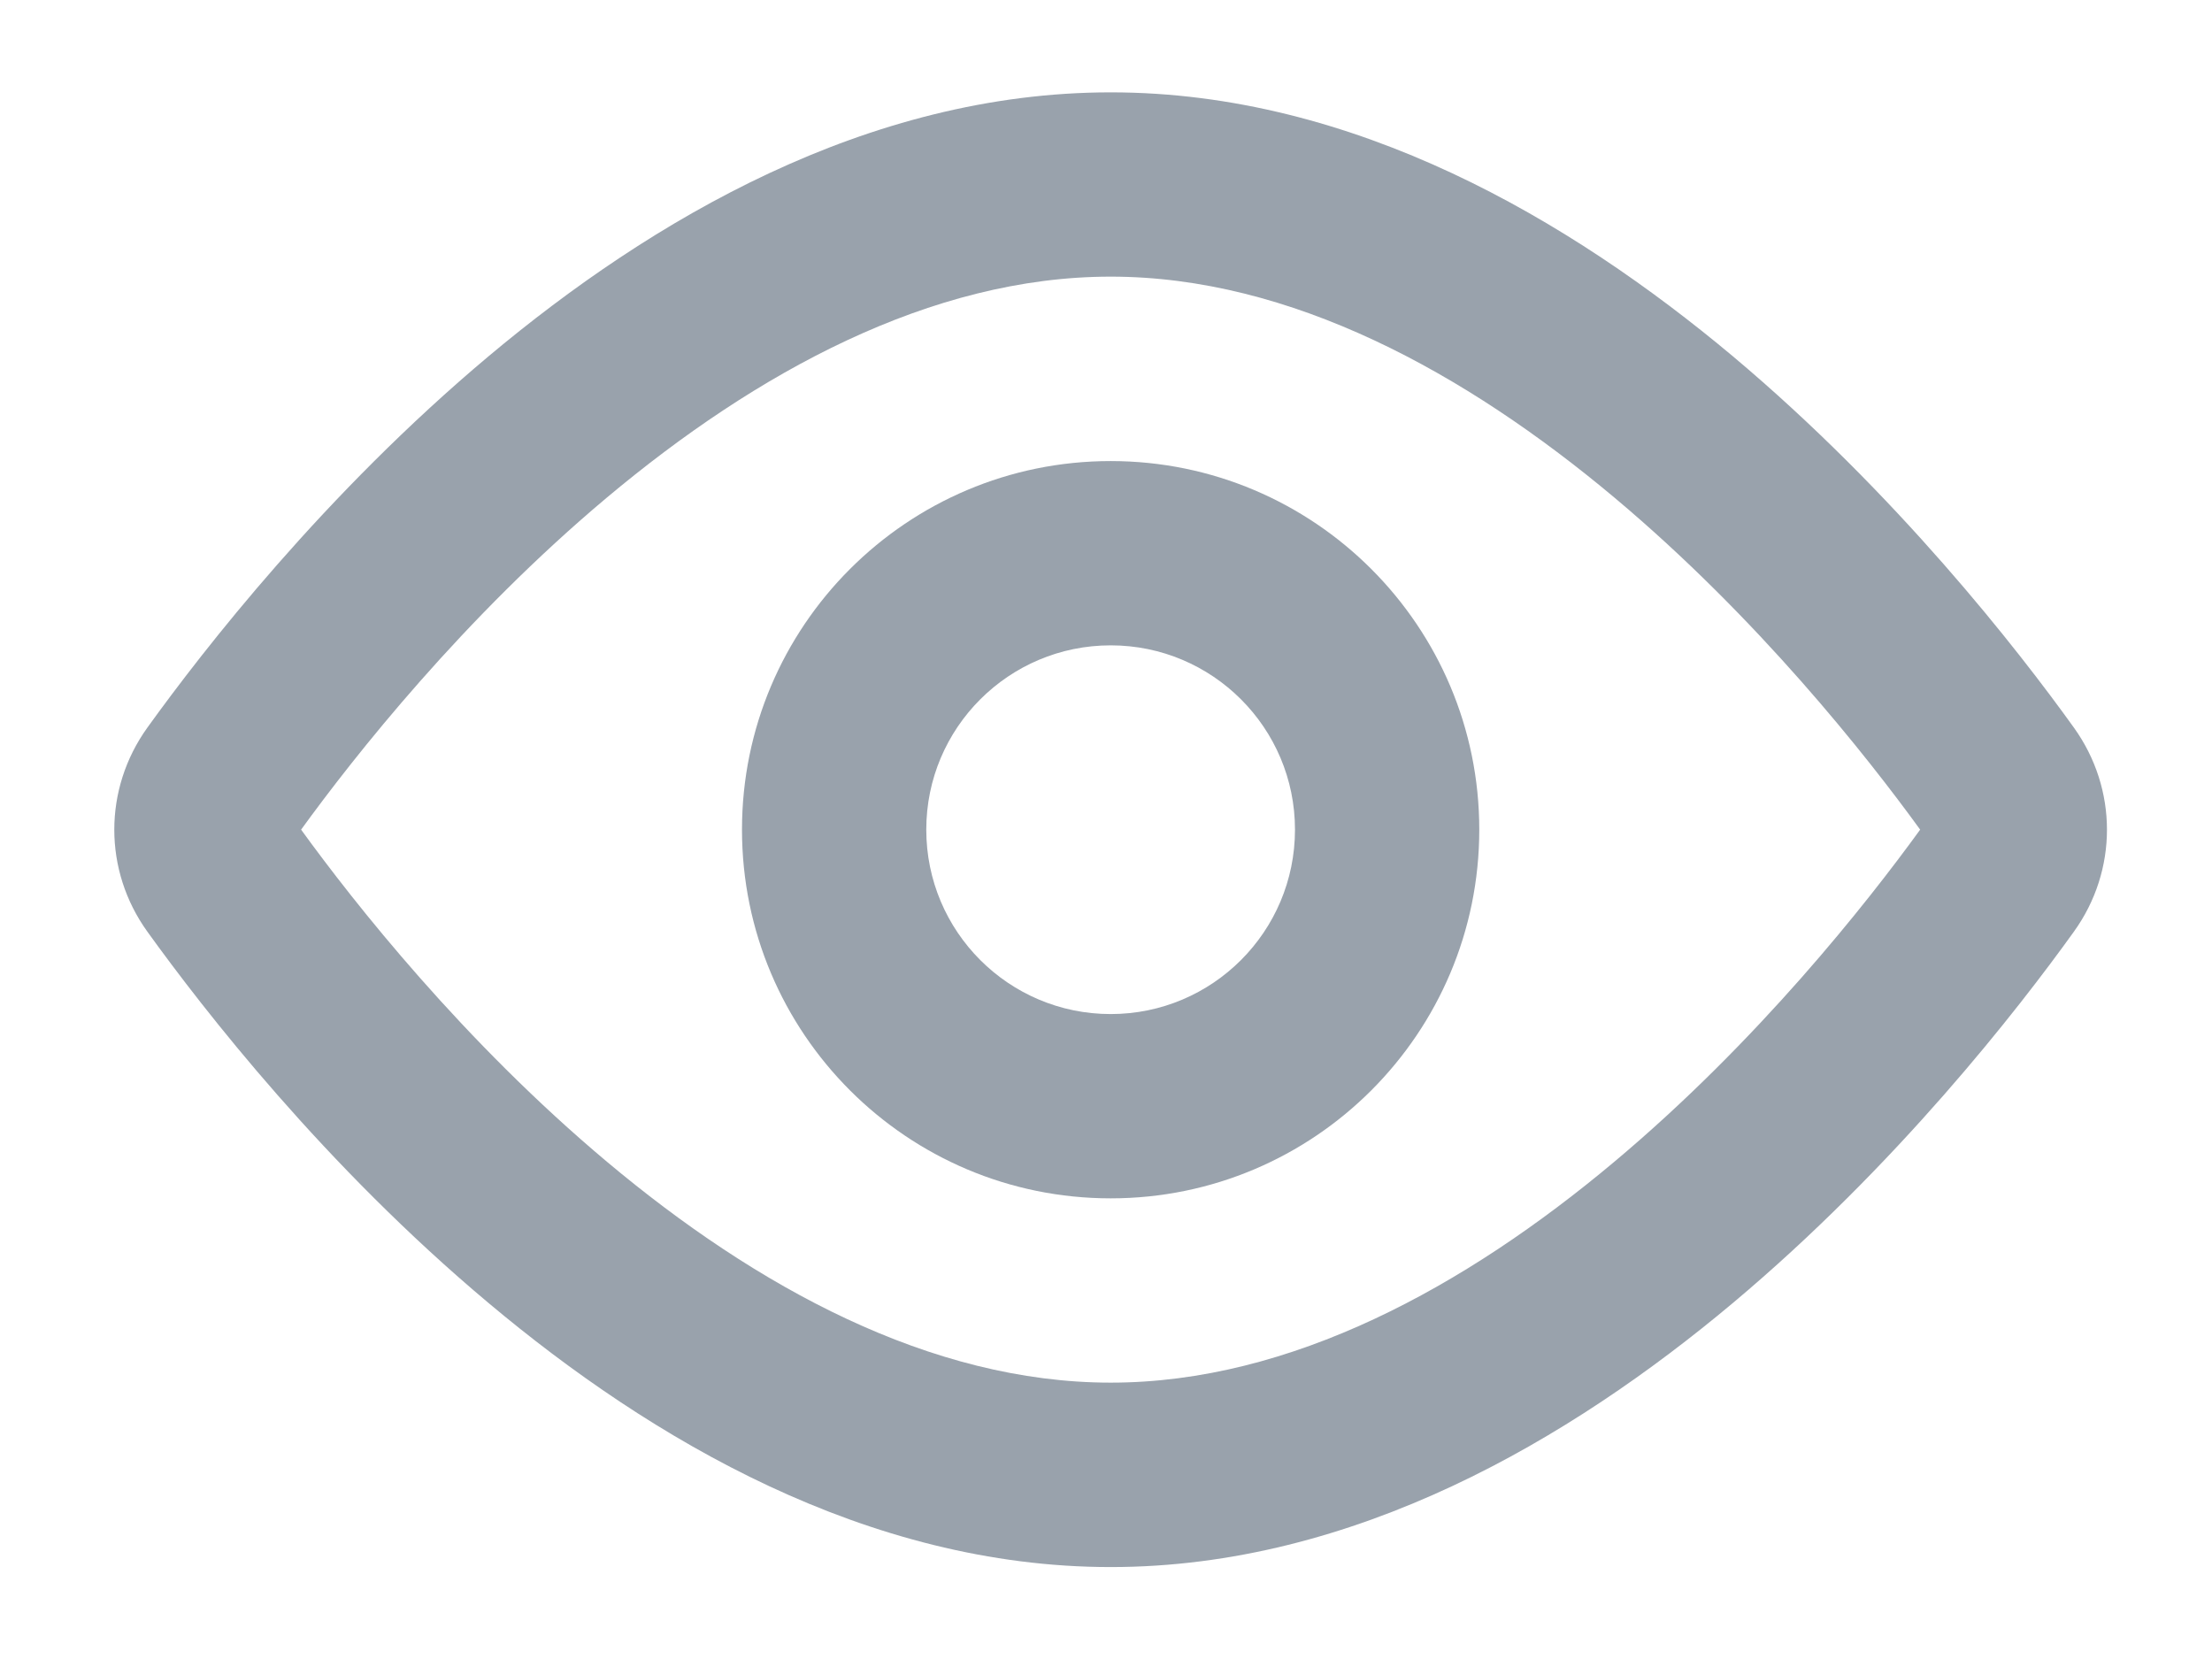 <svg width="16" height="12" viewBox="0 0 16 12" fill="none" xmlns="http://www.w3.org/2000/svg">
<path fill-rule="evenodd" clip-rule="evenodd" d="M2.178 6.001C2.563 6.532 3.352 7.533 4.391 8.404C5.469 9.308 6.731 10.001 8.034 10.001C9.336 10.001 10.598 9.308 11.676 8.404C12.715 7.533 13.504 6.532 13.889 6.001C13.504 5.47 12.715 4.469 11.676 3.598C10.598 2.695 9.336 2.001 8.034 2.001C6.731 2.001 5.469 2.695 4.391 3.598C3.352 4.469 2.563 5.47 2.178 6.001ZM3.535 2.576C4.709 1.592 6.271 0.668 8.034 0.668C9.796 0.668 11.358 1.592 12.533 2.576C13.718 3.571 14.596 4.699 15.001 5.263C15.32 5.707 15.32 6.296 15.001 6.739C14.596 7.303 13.718 8.432 12.533 9.426C11.358 10.411 9.796 11.335 8.034 11.335C6.271 11.335 4.709 10.411 3.535 9.426C2.349 8.432 1.472 7.303 1.066 6.739C0.747 6.296 0.747 5.707 1.066 5.263C1.472 4.699 2.349 3.571 3.535 2.576Z" fill="#99A2AC"/>
<path fill-rule="evenodd" clip-rule="evenodd" d="M8.034 7.335C8.77 7.335 9.367 6.738 9.367 6.001C9.367 5.265 8.77 4.668 8.034 4.668C7.297 4.668 6.7 5.265 6.7 6.001C6.7 6.738 7.297 7.335 8.034 7.335ZM8.034 8.668C9.506 8.668 10.7 7.474 10.7 6.001C10.7 4.529 9.506 3.335 8.034 3.335C6.561 3.335 5.367 4.529 5.367 6.001C5.367 7.474 6.561 8.668 8.034 8.668Z" fill="#99A2AC"/>
</svg>
